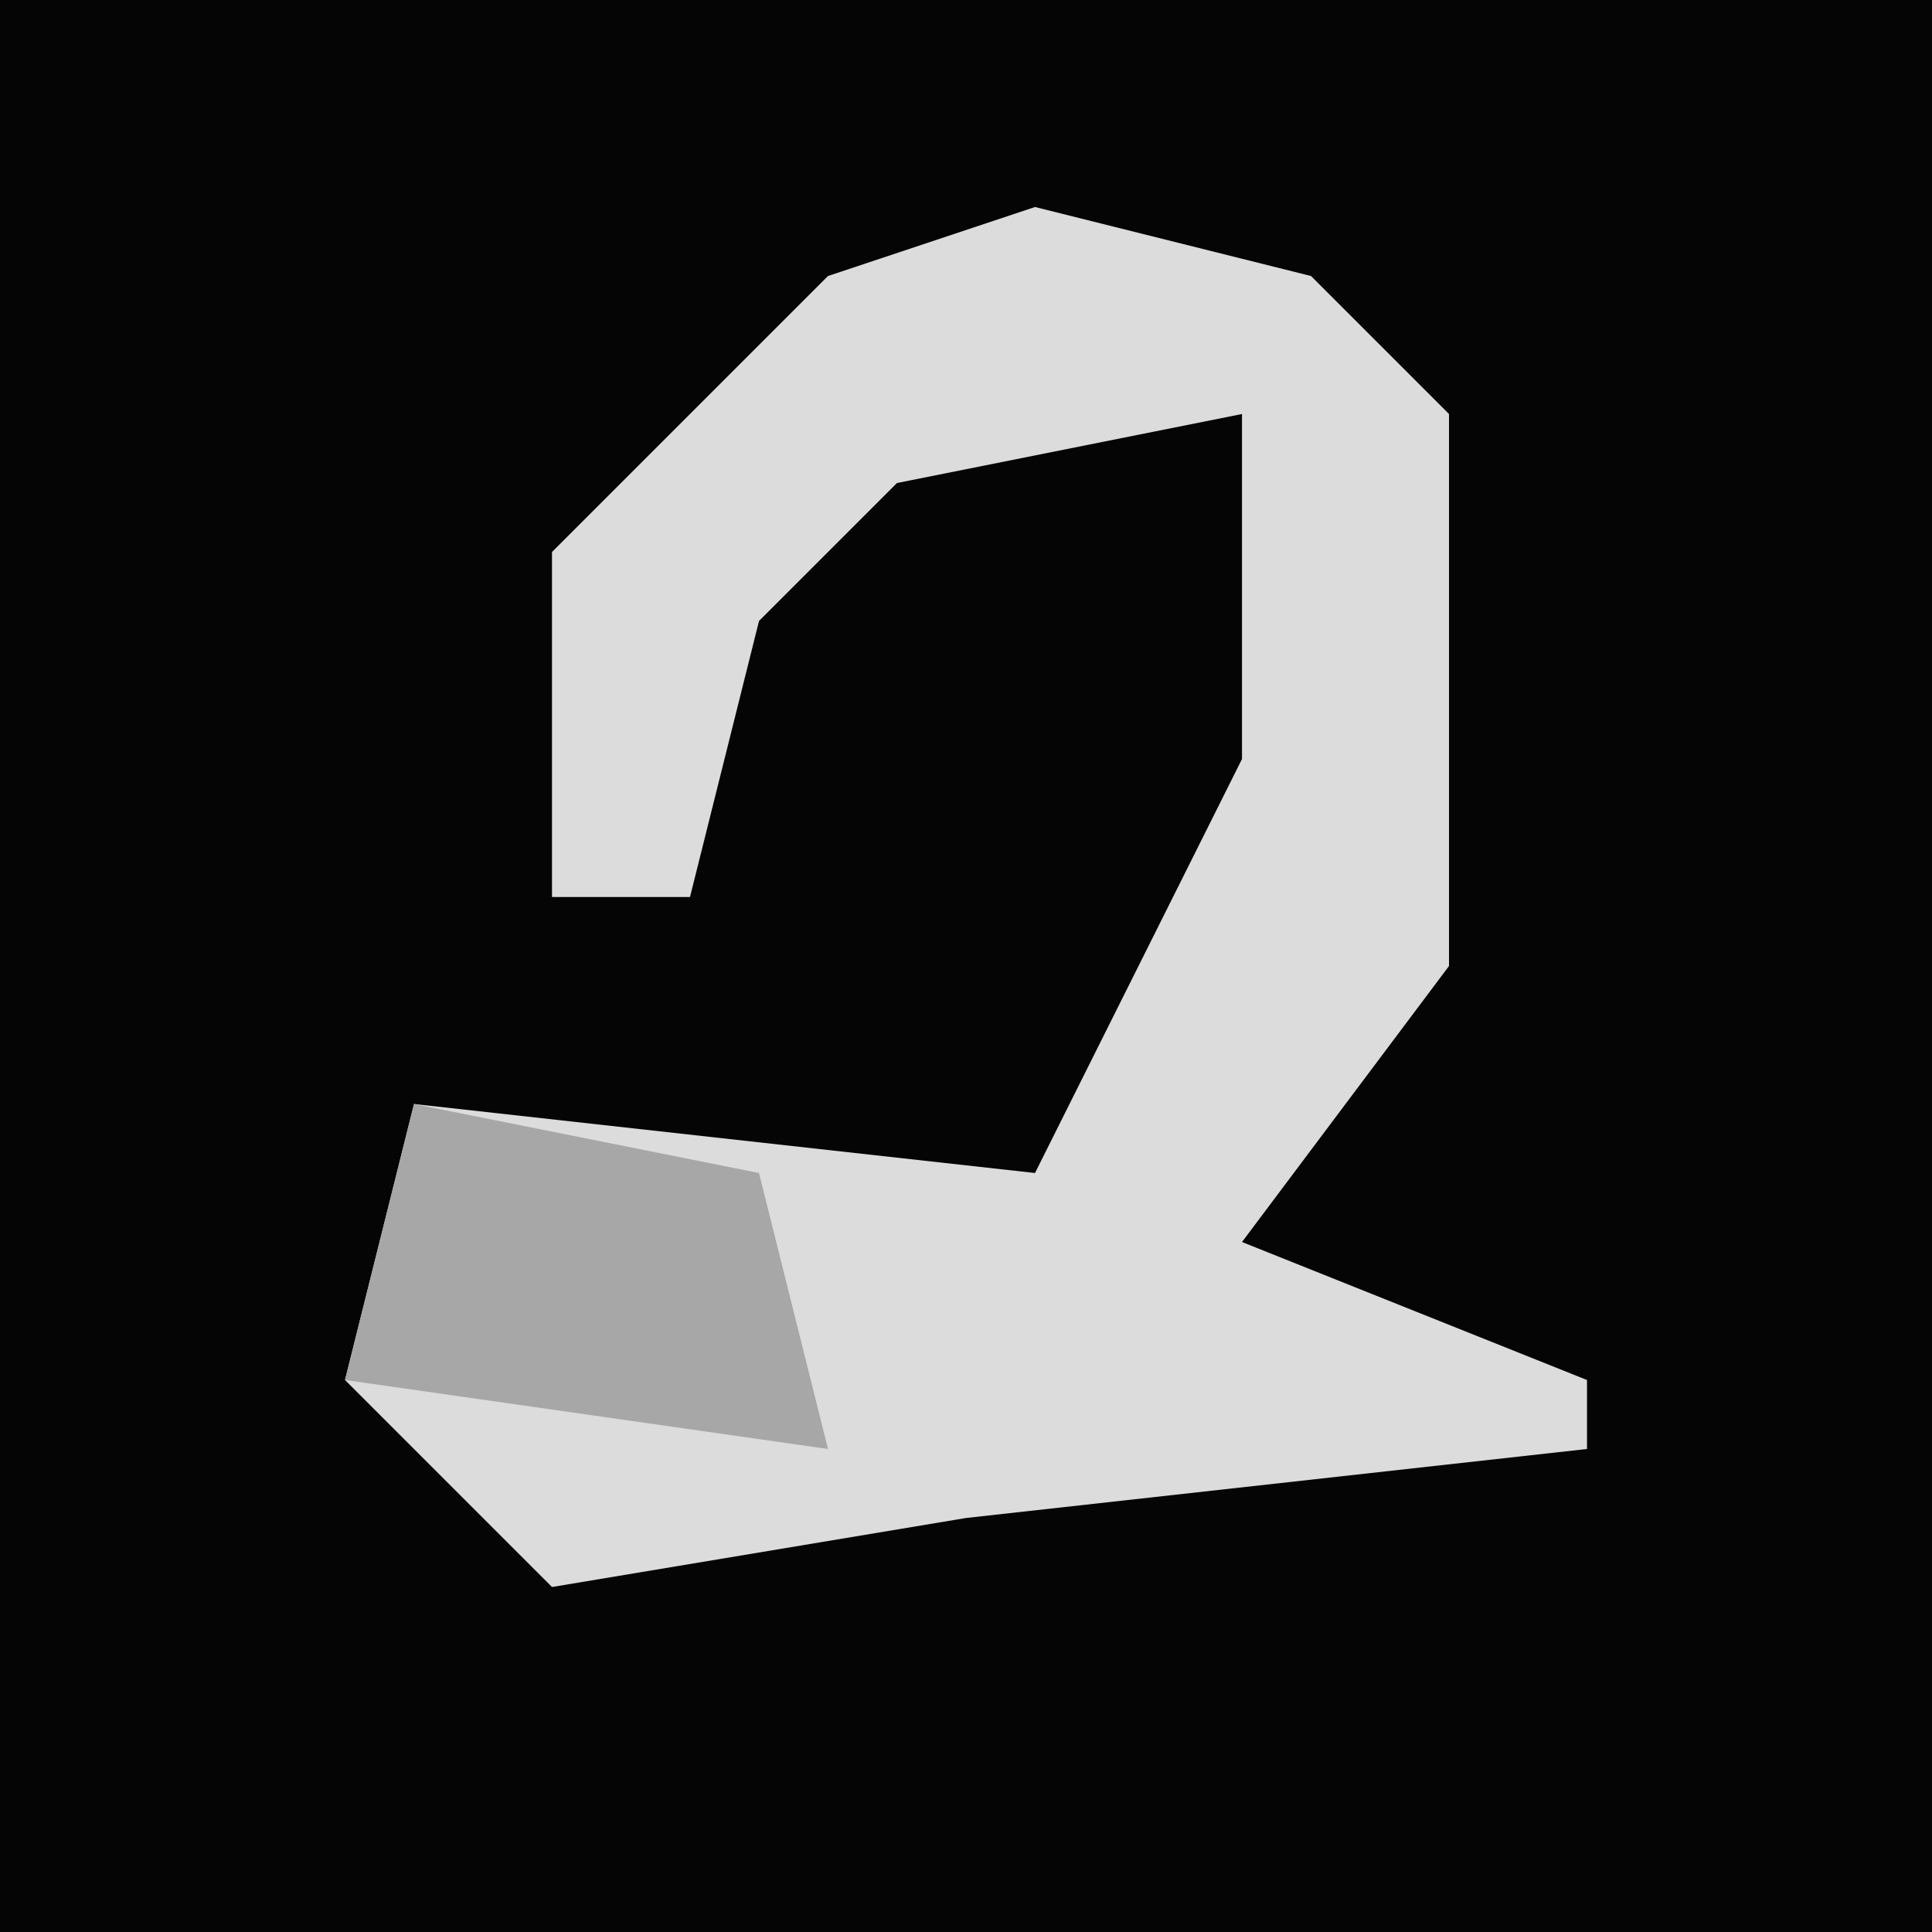 <?xml version="1.0" encoding="UTF-8"?>
<svg version="1.1" xmlns="http://www.w3.org/2000/svg" width="28" height="28">
<path d="M0,0 L28,0 L28,28 L0,28 Z " fill="#050505" transform="translate(0,0)"/>
<path d="M0,0 L4,1 L6,3 L6,11 L3,15 L8,17 L8,18 L-1,19 L-7,20 L-10,17 L-9,13 L0,14 L3,8 L3,3 L-2,4 L-4,6 L-5,10 L-7,10 L-7,5 L-3,1 Z " fill="#DCDCDC" transform="translate(15,3)"/>
<path d="M0,0 L5,1 L6,5 L-1,4 Z " fill="#A7A7A7" transform="translate(6,16)"/>
</svg>
